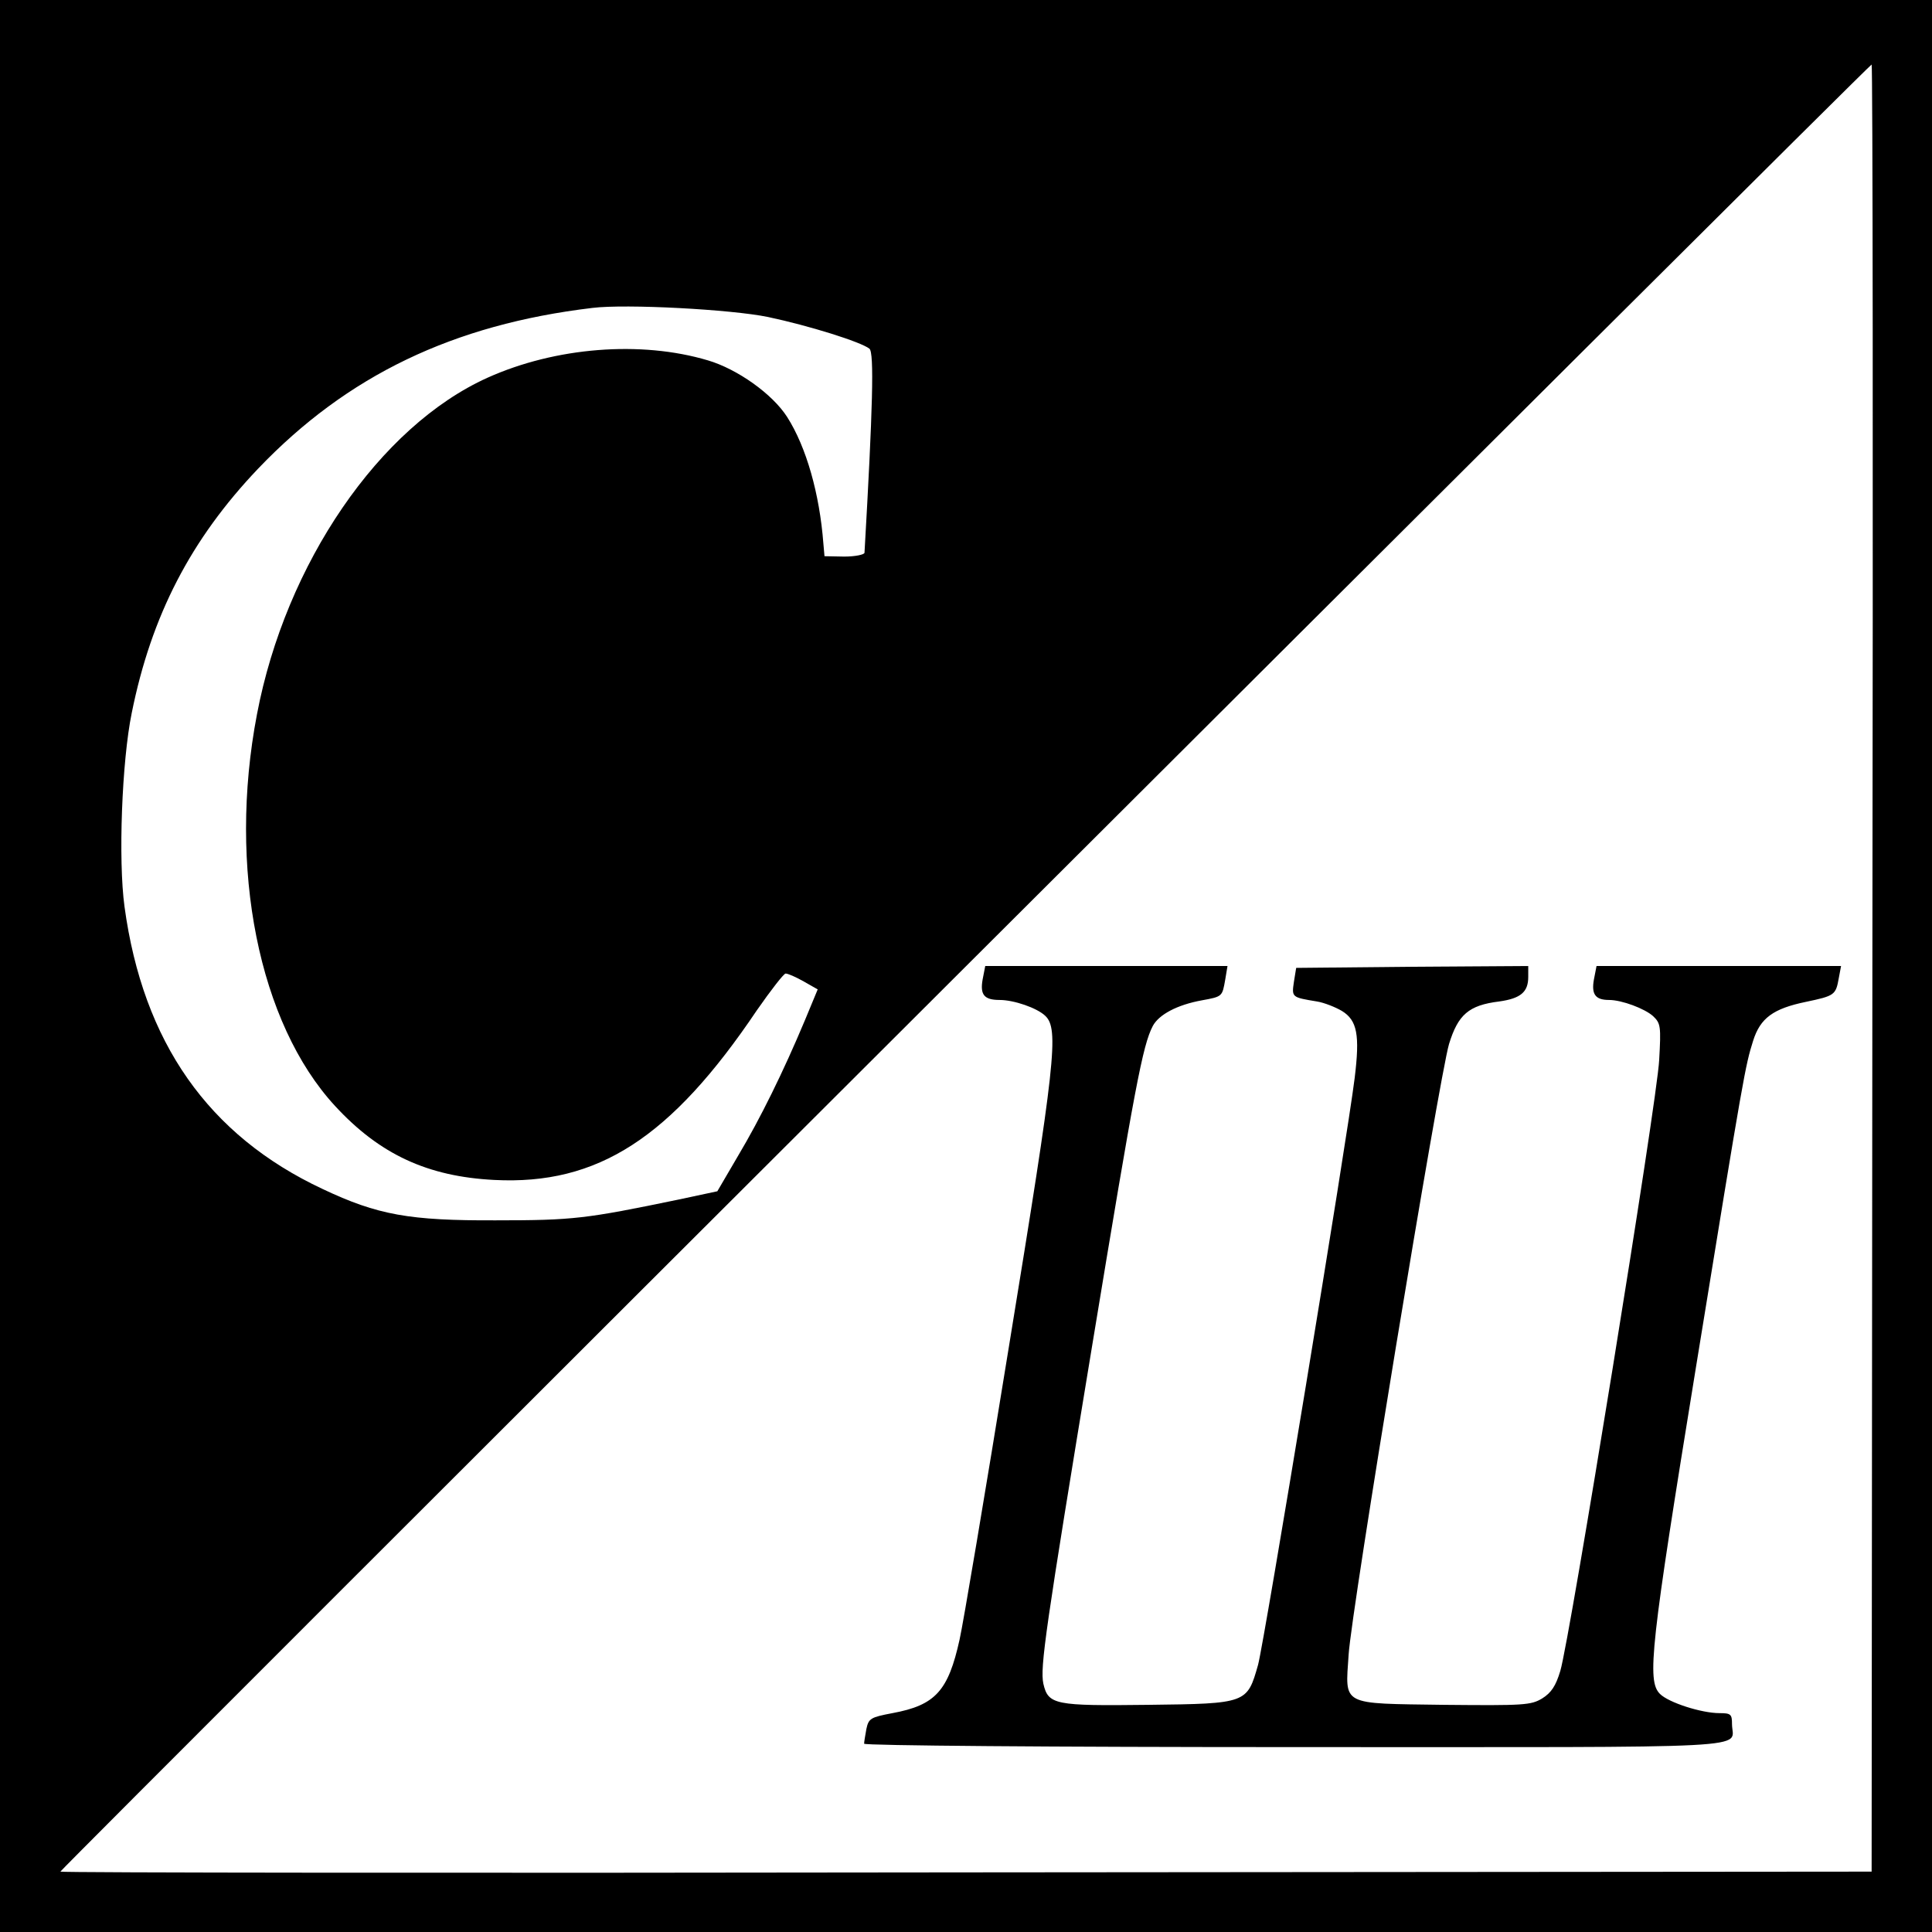 <?xml version="1.0" standalone="no"?>
<!DOCTYPE svg PUBLIC "-//W3C//DTD SVG 20010904//EN"
 "http://www.w3.org/TR/2001/REC-SVG-20010904/DTD/svg10.dtd">
<svg version="1.0" xmlns="http://www.w3.org/2000/svg"
 width="512pt" height="512pt" viewBox="0 0 512 512"
 preserveAspectRatio="xMidYMid meet">

<g transform="translate(0,512) scale(0.1,-0.1)"
fill="#000000" stroke="none">
<path d="M0 2560 l0 -2560 2560 0 2560 0 0 2560 0 2560 -2560 0 -2560 0 0
-2560z m4962 -5 l-2 -2395 -2400 -2 c-1320 -2 -2400 -1 -2400 2 0 6 4793 4789
4800 4789 3 1 4 -1077 2 -2394z m-2927 1725 c109 -23 246 -66 269 -84 13 -10
9 -158 -13 -541 -1 -5 -25 -10 -54 -10 l-52 1 -3 34 c-10 131 -45 255 -96 335
-39 61 -132 127 -210 150 -178 53 -404 35 -584 -46 -286 -129 -535 -492 -611
-892 -78 -407 5 -819 207 -1038 118 -128 245 -187 422 -196 274 -14 468 111
696 450 37 53 71 97 76 97 6 0 27 -9 48 -21 l37 -21 -34 -82 c-57 -136 -118
-260 -177 -359 l-55 -94 -103 -22 c-246 -51 -279 -55 -483 -55 -230 -1 -314
14 -460 83 -303 142 -476 389 -525 748 -17 124 -7 386 19 513 52 259 157 461
335 648 236 247 517 382 886 426 89 11 368 -4 465 -24z"/>
<path d="M2604 2524 c-7 -40 4 -54 45 -54 38 0 99 -21 121 -42 37 -35 27 -123
-96 -875 -63 -389 -122 -739 -131 -778 -30 -136 -64 -174 -178 -195 -58 -11
-63 -14 -69 -42 -3 -17 -6 -34 -6 -39 0 -5 497 -9 1144 -9 1261 0 1156 -6
1156 61 0 26 -3 29 -33 29 -48 0 -135 28 -158 51 -35 35 -25 126 96 869 127
781 130 795 151 862 19 60 53 85 140 103 76 16 79 18 87 63 l6 32 -324 0 -324
0 -7 -36 c-7 -39 4 -54 40 -54 34 0 95 -23 117 -43 20 -19 21 -27 16 -116 -5
-107 -237 -1536 -262 -1619 -12 -40 -24 -58 -48 -73 -30 -18 -48 -19 -260 -17
-276 4 -262 -4 -253 133 7 116 240 1529 266 1618 24 78 52 103 133 113 57 8
77 25 77 65 l0 29 -307 -2 -308 -3 -6 -37 c-6 -41 -6 -41 61 -52 19 -3 49 -15
66 -25 41 -25 48 -64 34 -178 -20 -162 -240 -1497 -256 -1555 -29 -102 -29
-103 -291 -106 -248 -3 -265 0 -278 56 -9 43 5 142 130 900 113 685 133 791
160 843 16 30 64 56 130 68 55 10 54 10 62 55 l6 36 -321 0 -321 0 -7 -36z"/>
</g>
</svg>
